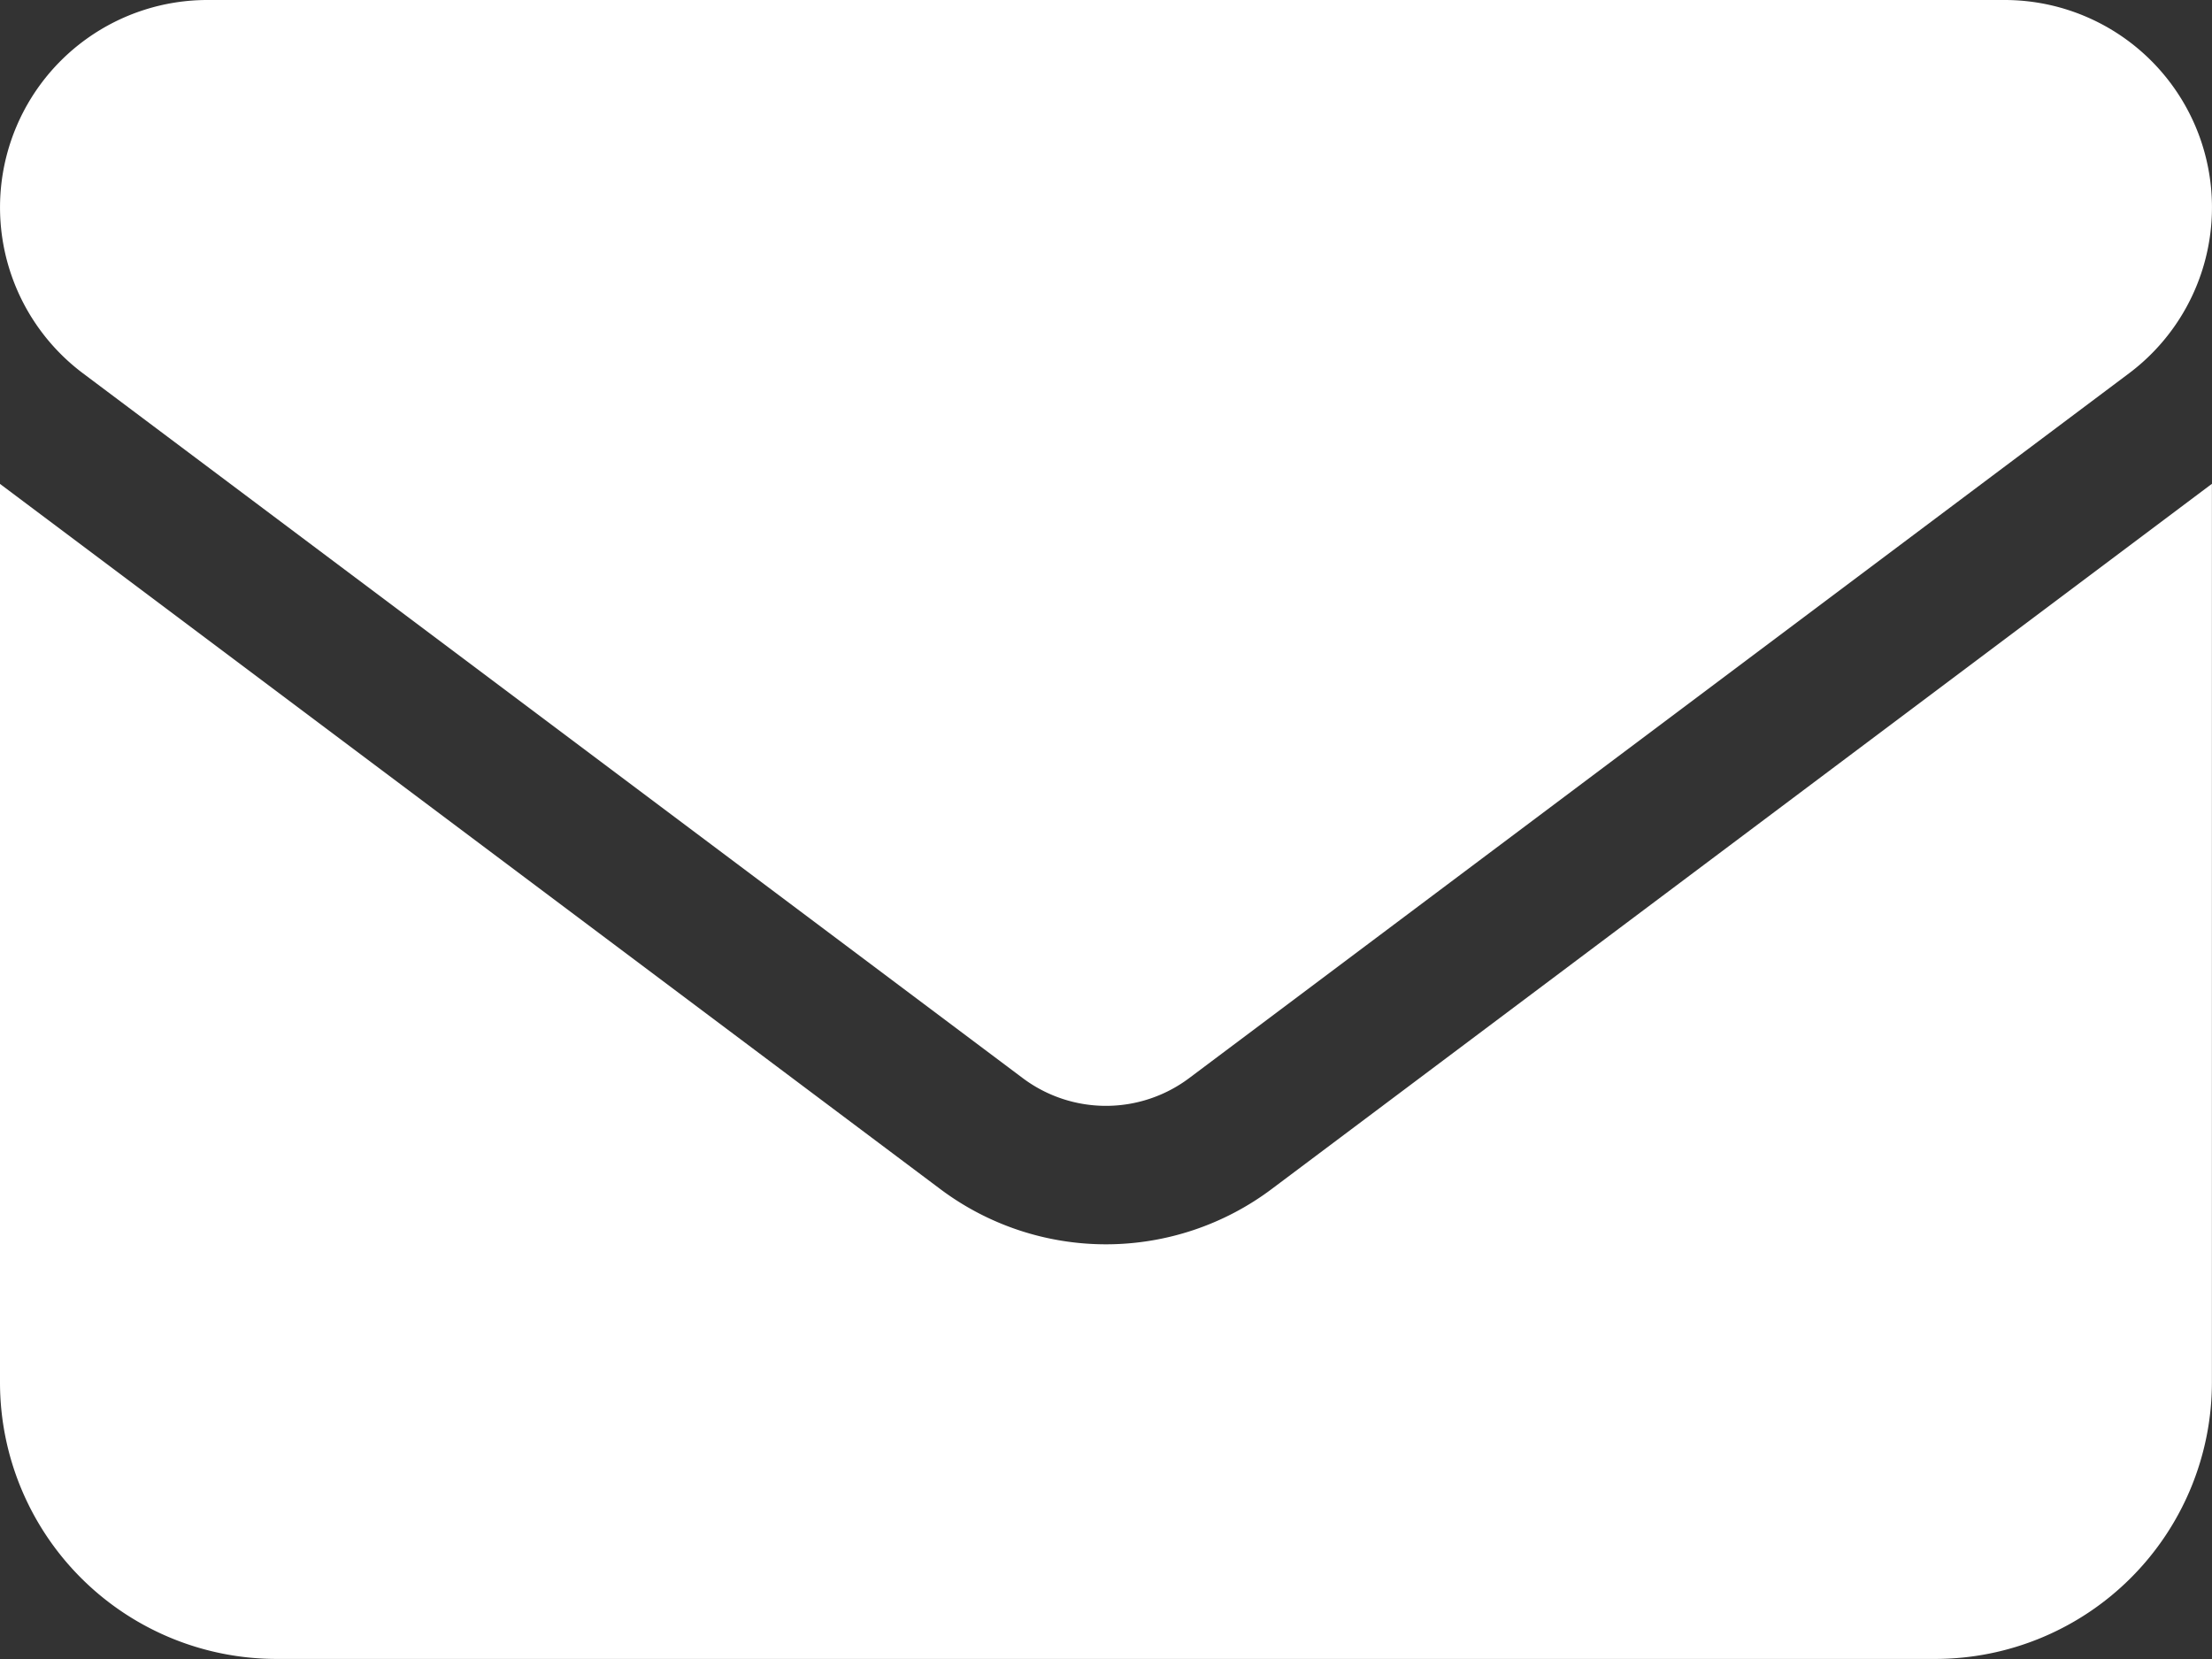 <svg xmlns="http://www.w3.org/2000/svg" width="25.521" height="19.141" viewBox="0 0 25.521 19.141">
  <rect x="0" y="0" width="25.521" height="19.141" fill="#333333" stroke="none"/>
  <path id="envelope-solid" d="M23.128,64a2.393,2.393,0,0,1,1.436,4.307L13.717,76.441a1.6,1.6,0,0,1-1.914,0L.957,68.307A2.393,2.393,0,0,1,2.393,64ZM10.846,77.717a3.185,3.185,0,0,0,3.828,0l10.846-8.135V79.95a3.193,3.193,0,0,1-3.19,3.19H3.19A3.191,3.191,0,0,1,0,79.95V69.583Z" transform="translate(0 -64)" fill="#fff"/>
</svg>
